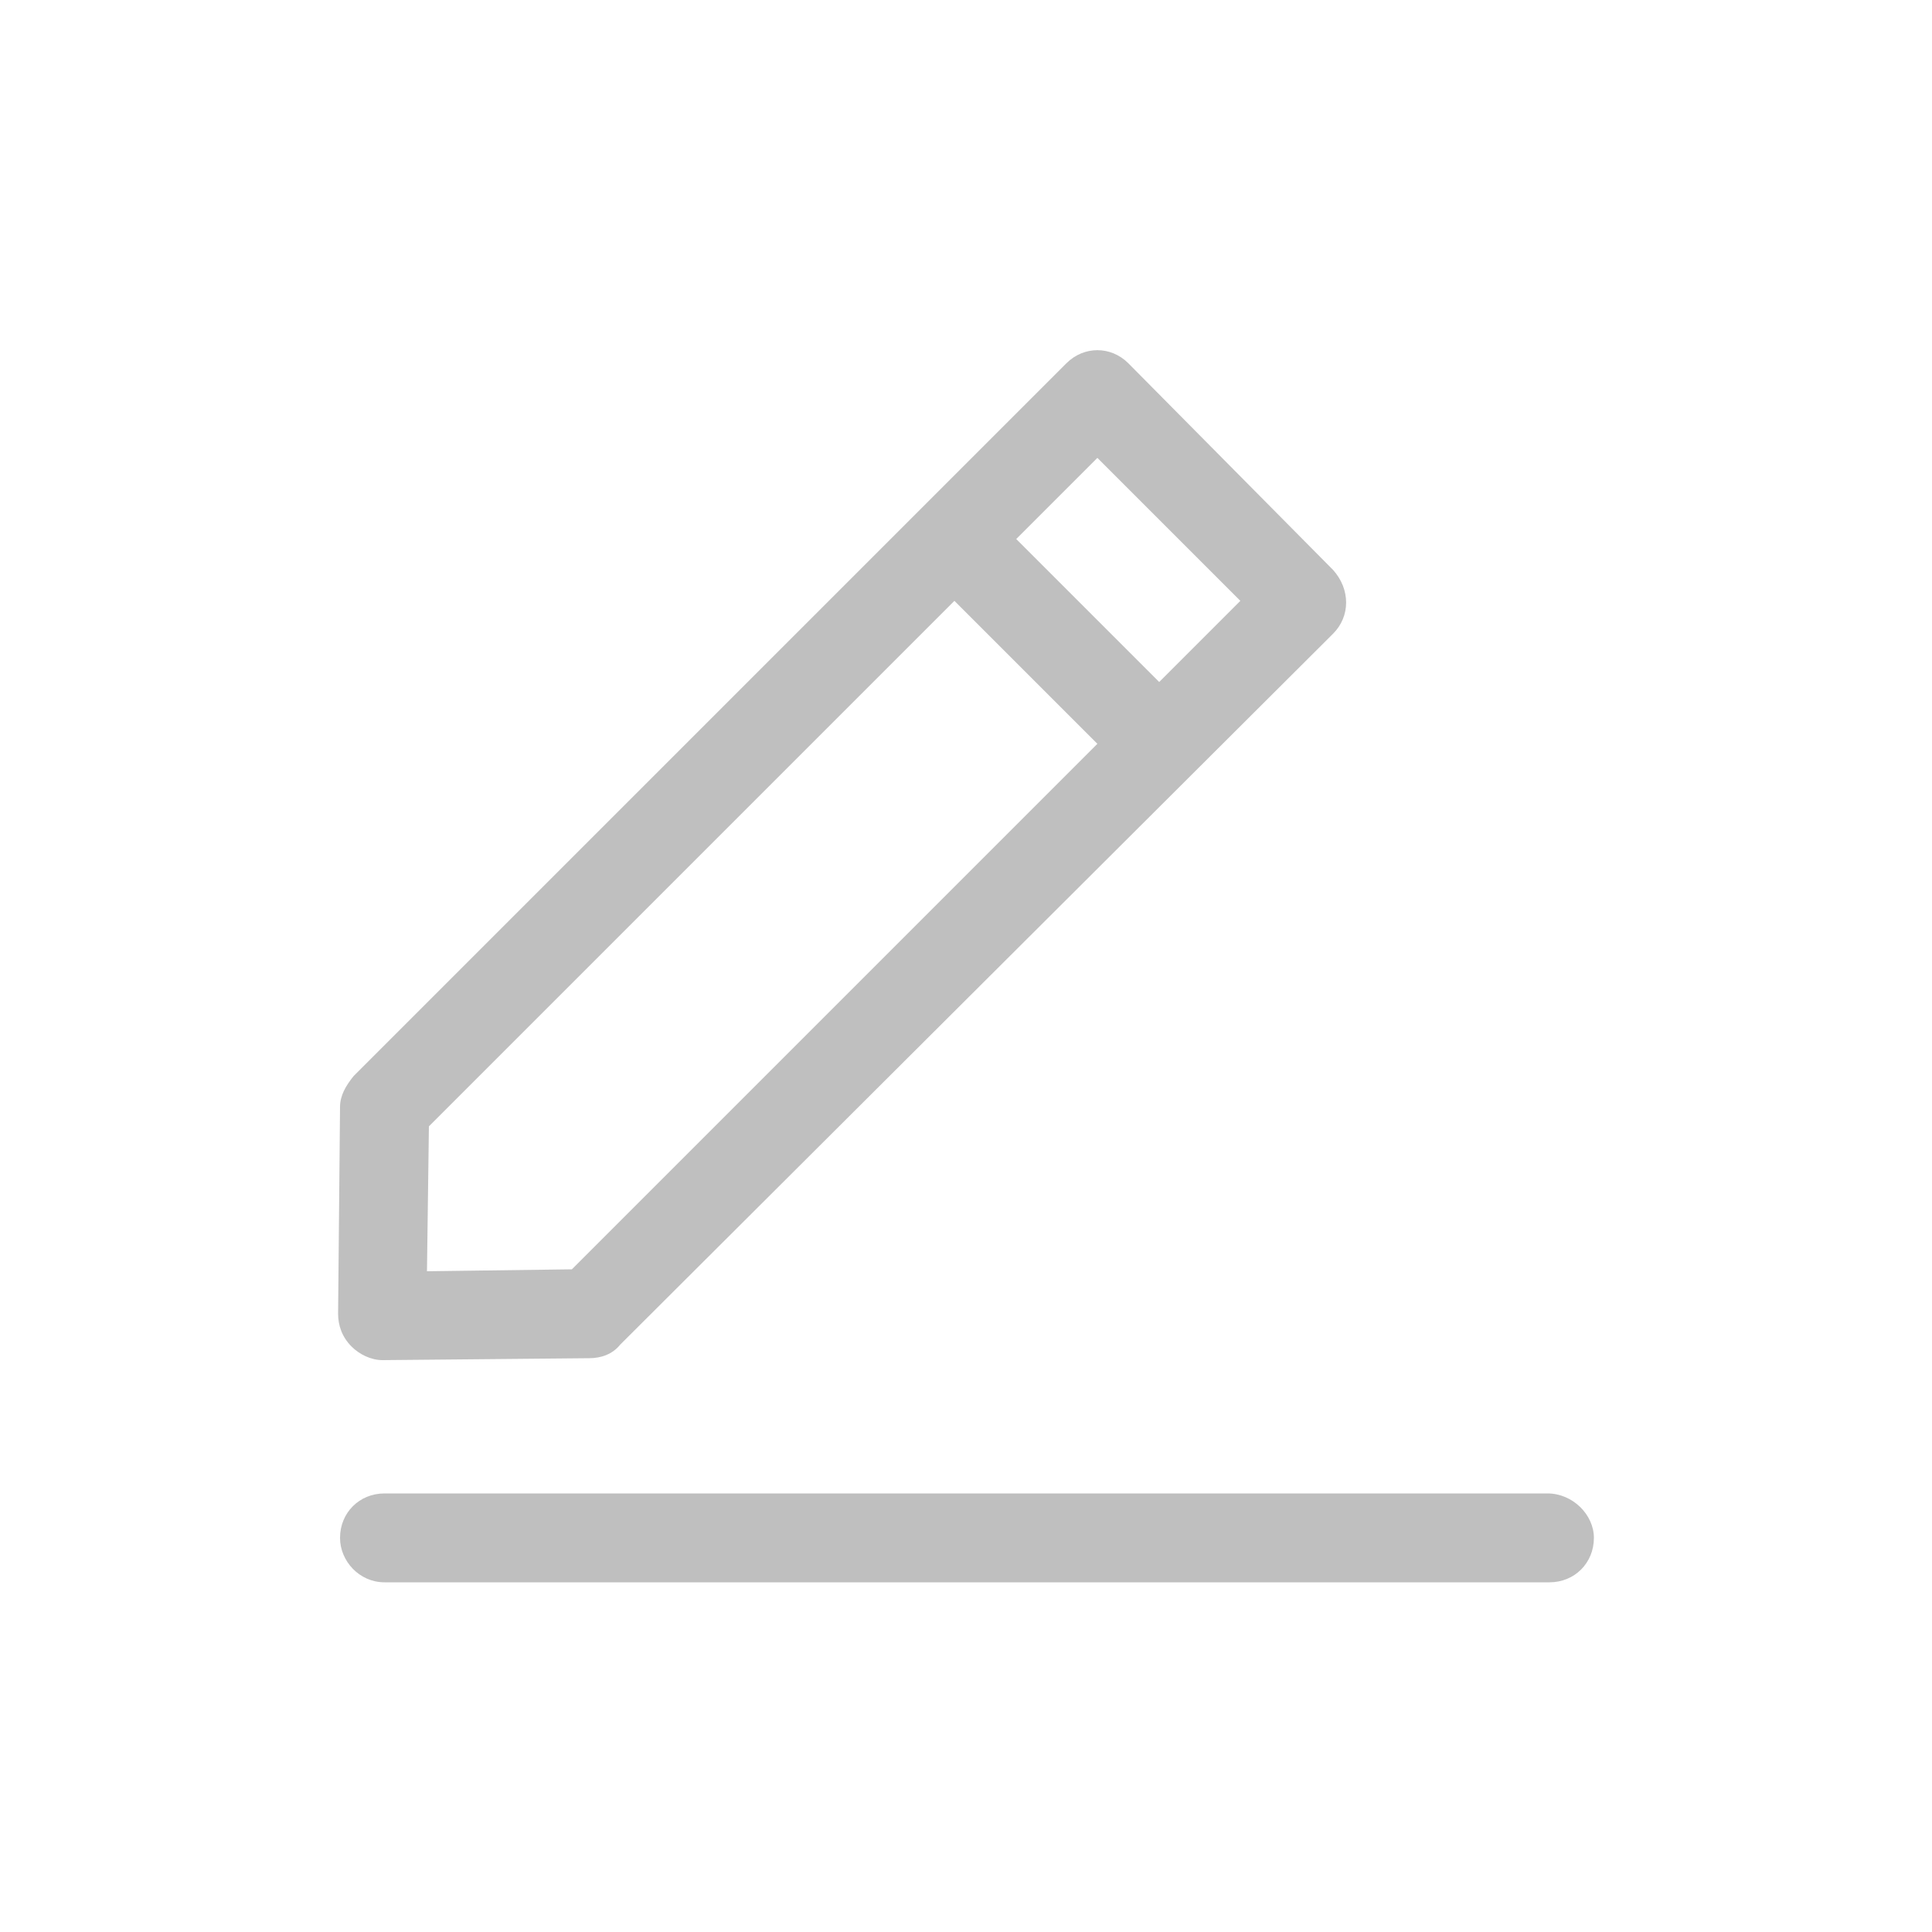 <?xml version="1.0" encoding="utf-8"?>
<!-- Generator: Adobe Illustrator 20.1.0, SVG Export Plug-In . SVG Version: 6.00 Build 0)  -->
<svg version="1.1" id="Layer_1" xmlns="http://www.w3.org/2000/svg" xmlns:xlink="http://www.w3.org/1999/xlink" x="0px" y="0px"
	 viewBox="0 0 100 100" style="enable-background:new 0 0 100 100;" xml:space="preserve">
<g>
	<path style="fill:#BFBFBF;" d="M80.1,77.3H19.9c-1.3,0-2.3,1-2.3,2.3c0,1.2,1,2.3,2.3,2.3h60.3c1.3,0,2.3-1,2.3-2.3
		C82.5,78.4,81.4,77.3,80.1,77.3L80.1,77.3z M80.1,77.3"/>
	<path style="fill:#BFBFBF;" d="M17.6,57.3l-0.1,10.7c0,0.6,0.2,1.2,0.7,1.7c0.4,0.4,1,0.7,1.6,0.7l10.7-0.1c0.6,0,1.2-0.2,1.6-0.7
		L69,32.8c0.9-0.9,0.9-2.3,0-3.3L58.4,18.8c-0.9-0.9-2.3-0.9-3.2,0l-7.4,7.4L18.3,55.7C17.9,56.2,17.6,56.7,17.6,57.3L17.6,57.3z
		 M56.8,23.7l7.4,7.4l-4.2,4.2l-7.4-7.4L56.8,23.7z M22.2,58.3l27.2-27.2l7.4,7.4L29.6,65.7l-7.5,0.1L22.2,58.3z M22.2,58.3"/>
</g>
</svg>
